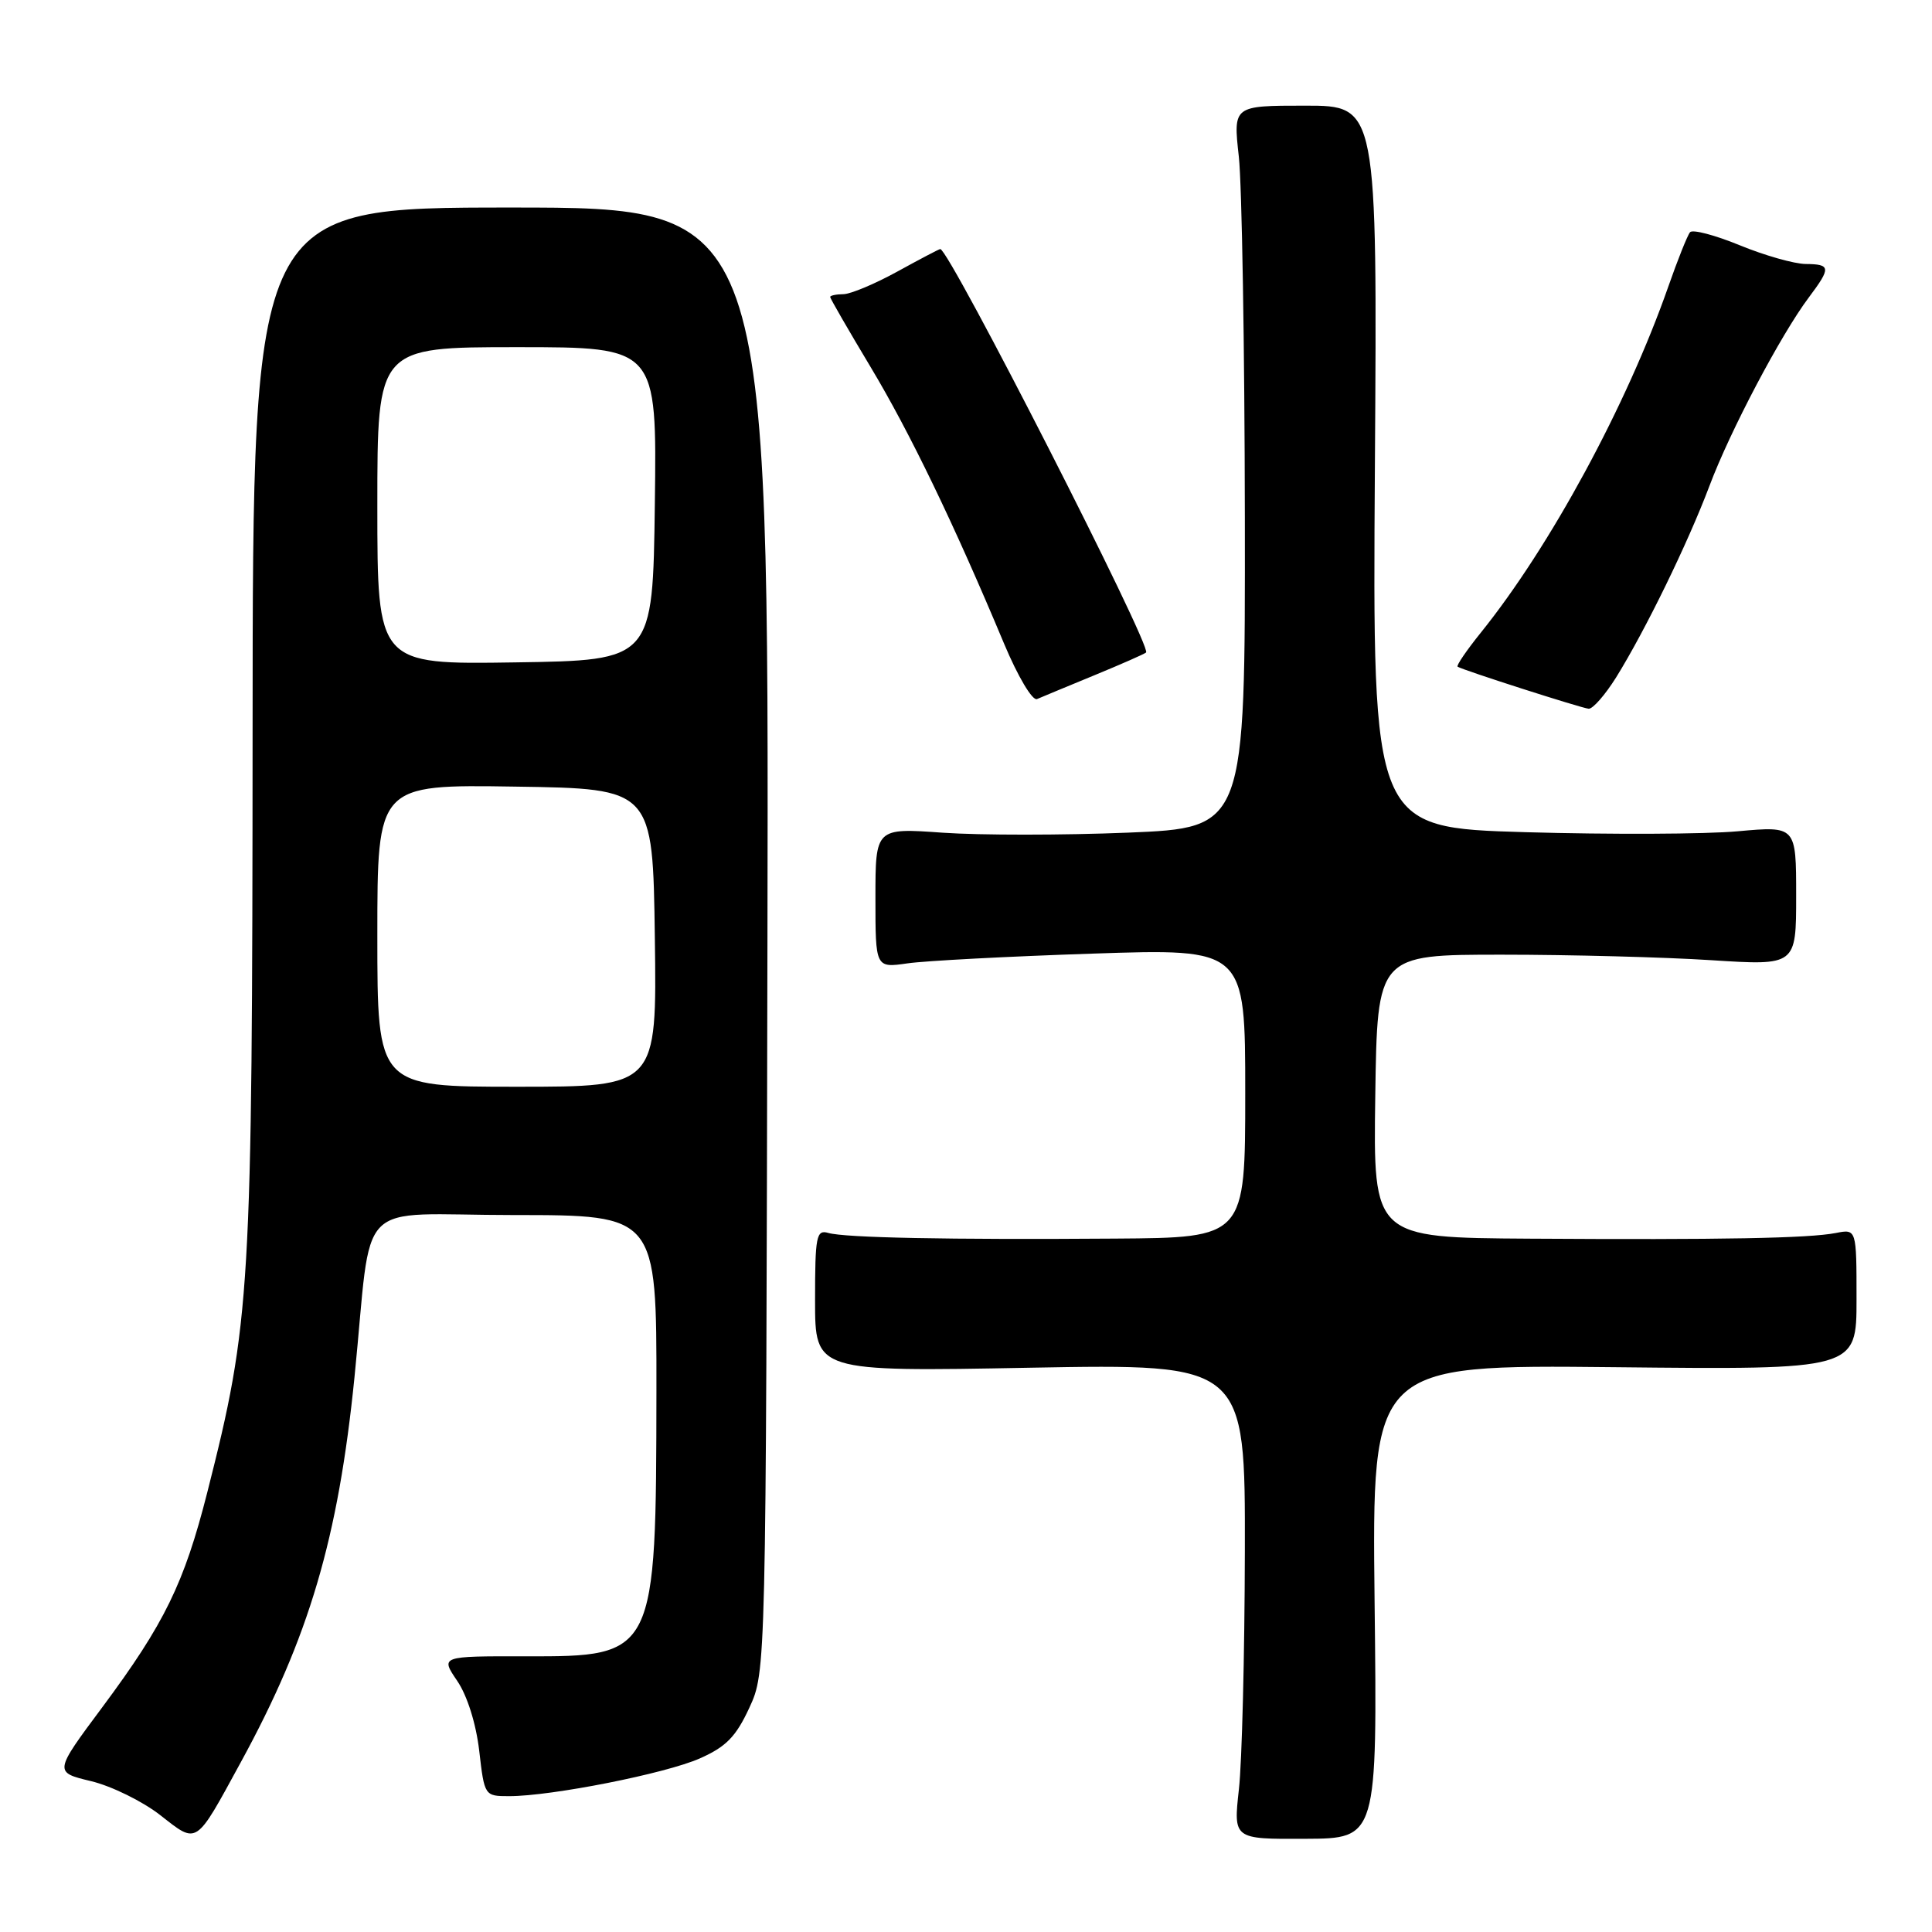 <?xml version="1.0" encoding="UTF-8" standalone="no"?>
<!DOCTYPE svg PUBLIC "-//W3C//DTD SVG 1.1//EN" "http://www.w3.org/Graphics/SVG/1.1/DTD/svg11.dtd" >
<svg xmlns="http://www.w3.org/2000/svg" xmlns:xlink="http://www.w3.org/1999/xlink" version="1.1" viewBox="0 0 256 256">
 <g >
 <path fill="currentColor"
d=" M 31.91 233.50 C 40.95 216.96 44.82 203.84 46.97 182.50 C 49.43 158.10 46.59 161.00 68.07 161.00 C 87.00 161.00 87.00 161.00 86.98 184.25 C 86.94 219.36 86.87 219.51 69.65 219.47 C 58.36 219.45 58.36 219.45 60.58 222.72 C 61.91 224.67 63.08 228.40 63.50 231.99 C 64.19 237.97 64.21 238.00 67.47 238.00 C 73.08 238.00 88.19 235.01 92.73 233.00 C 96.21 231.46 97.52 230.12 99.29 226.29 C 101.50 221.50 101.50 221.50 101.69 124.50 C 101.88 27.50 101.88 27.50 67.69 27.50 C 33.50 27.50 33.50 27.50 33.47 96.50 C 33.43 171.46 33.22 175.05 27.46 197.77 C 24.40 209.80 21.81 215.11 13.59 226.17 C 7.14 234.83 7.14 234.83 12.06 236.01 C 14.77 236.66 18.90 238.69 21.24 240.52 C 26.21 244.40 25.83 244.65 31.91 233.50 Z  M 182.14 212.22 C 181.79 180.83 181.79 180.83 213.89 181.16 C 246.00 181.50 246.00 181.50 246.00 172.17 C 246.00 162.84 246.00 162.84 243.25 163.38 C 239.64 164.08 228.17 164.29 202.73 164.13 C 181.96 164.00 181.96 164.00 182.23 145.25 C 182.50 126.50 182.50 126.50 199.00 126.50 C 208.07 126.50 220.56 126.83 226.75 127.23 C 238.00 127.95 238.00 127.95 238.00 118.70 C 238.00 109.45 238.00 109.45 230.25 110.15 C 225.99 110.54 213.36 110.59 202.18 110.27 C 181.86 109.68 181.86 109.68 182.18 61.84 C 182.50 14.00 182.50 14.00 172.95 14.00 C 163.40 14.00 163.40 14.00 164.15 20.75 C 164.56 24.46 164.92 45.99 164.95 68.59 C 165.00 109.69 165.00 109.69 149.45 110.33 C 140.89 110.68 129.87 110.68 124.95 110.34 C 116.00 109.70 116.00 109.70 116.00 118.98 C 116.00 128.26 116.00 128.26 120.25 127.65 C 122.59 127.31 133.61 126.73 144.75 126.36 C 165.00 125.68 165.00 125.68 165.00 144.84 C 165.00 164.00 165.00 164.00 147.75 164.12 C 125.63 164.28 111.96 164.01 109.75 163.37 C 108.17 162.91 108.00 163.79 108.00 172.31 C 108.00 181.76 108.00 181.76 136.50 181.23 C 165.00 180.71 165.00 180.71 164.95 205.60 C 164.92 219.30 164.57 233.47 164.16 237.10 C 163.43 243.70 163.43 243.70 172.96 243.65 C 182.50 243.61 182.50 243.61 182.14 212.22 Z  M 214.15 89.75 C 218.03 83.50 223.64 72.00 226.51 64.39 C 229.24 57.11 235.99 44.32 239.68 39.41 C 242.64 35.46 242.60 35.01 239.25 34.98 C 237.74 34.96 233.81 33.85 230.53 32.50 C 227.24 31.15 224.28 30.37 223.94 30.77 C 223.60 31.17 222.30 34.42 221.05 38.00 C 215.54 53.72 205.45 72.35 196.24 83.80 C 194.33 86.17 192.94 88.21 193.14 88.34 C 193.85 88.80 209.52 93.82 210.50 93.91 C 211.05 93.96 212.69 92.08 214.15 89.75 Z  M 145.00 89.48 C 148.57 88.01 151.66 86.65 151.86 86.46 C 152.66 85.70 125.78 33.00 124.59 33.00 C 124.44 33.00 121.89 34.34 118.91 35.98 C 115.93 37.62 112.71 38.97 111.75 38.98 C 110.79 38.99 110.00 39.16 110.00 39.35 C 110.00 39.54 112.40 43.70 115.34 48.60 C 120.54 57.26 126.40 69.40 133.05 85.30 C 134.87 89.64 136.80 92.89 137.41 92.63 C 138.01 92.37 141.43 90.95 145.00 89.48 Z  M 50.00 123.98 C 50.00 103.95 50.00 103.95 68.25 104.23 C 86.50 104.50 86.50 104.50 86.77 124.25 C 87.04 144.00 87.04 144.00 68.52 144.00 C 50.00 144.00 50.00 144.00 50.00 123.98 Z  M 50.00 67.02 C 50.00 46.00 50.00 46.00 68.52 46.00 C 87.04 46.00 87.04 46.00 86.77 66.75 C 86.50 87.50 86.50 87.50 68.25 87.77 C 50.00 88.05 50.00 88.05 50.00 67.02 Z "/>
</g>
</svg>